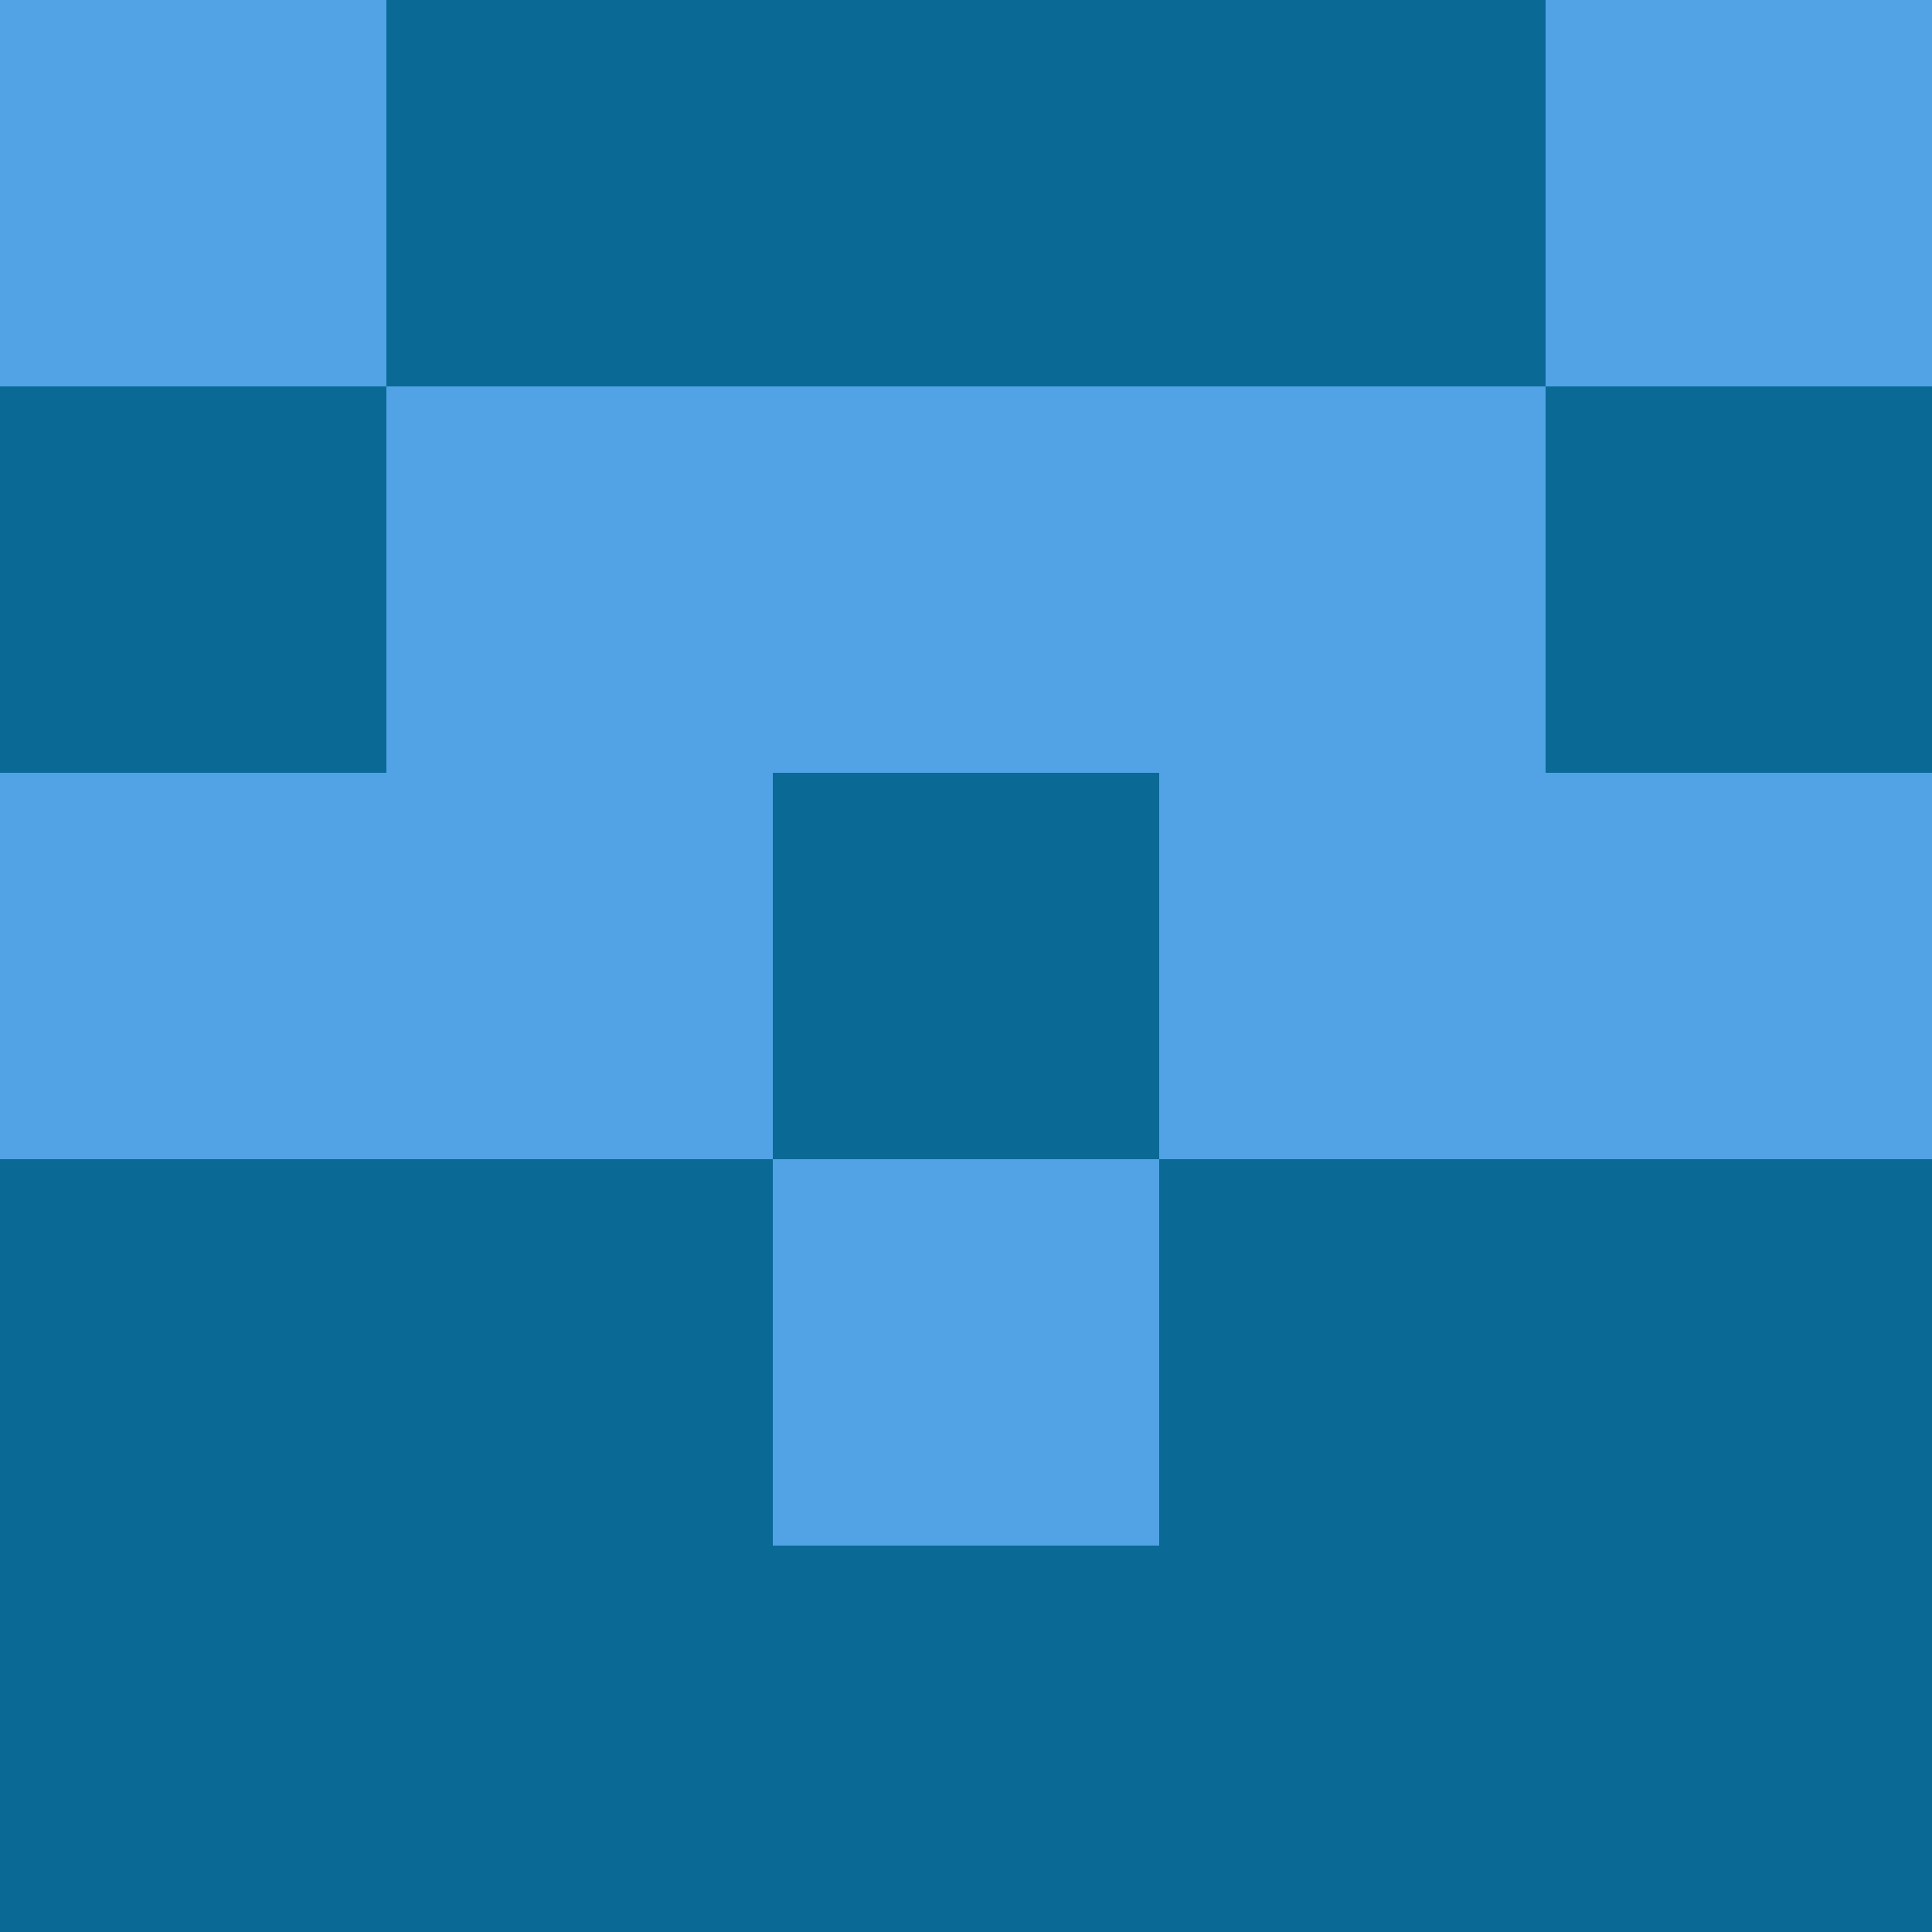 <?xml version="1.0" encoding="utf-8"?>
<!DOCTYPE svg PUBLIC "-//W3C//DTD SVG 20010904//EN"
        "http://www.w3.org/TR/2001/REC-SVG-20010904/DTD/svg10.dtd">

<svg viewBox="0 0 5 5"
     xmlns="http://www.w3.org/2000/svg"
     xmlns:xlink="http://www.w3.org/1999/xlink">

            <rect x ="0" y="0"
          width="1" height="1"
          fill="#51A3E6"></rect>
        <rect x ="4" y="0"
          width="1" height="1"
          fill="#51A3E6"></rect>
        <rect x ="1" y="0"
          width="1" height="1"
          fill="#0A6995"></rect>
        <rect x ="3" y="0"
          width="1" height="1"
          fill="#0A6995"></rect>
        <rect x ="2" y="0"
          width="1" height="1"
          fill="#0A6995"></rect>
                <rect x ="0" y="1"
          width="1" height="1"
          fill="#0A6995"></rect>
        <rect x ="4" y="1"
          width="1" height="1"
          fill="#0A6995"></rect>
        <rect x ="1" y="1"
          width="1" height="1"
          fill="#51A3E6"></rect>
        <rect x ="3" y="1"
          width="1" height="1"
          fill="#51A3E6"></rect>
        <rect x ="2" y="1"
          width="1" height="1"
          fill="#51A3E6"></rect>
                <rect x ="0" y="2"
          width="1" height="1"
          fill="#51A3E6"></rect>
        <rect x ="4" y="2"
          width="1" height="1"
          fill="#51A3E6"></rect>
        <rect x ="1" y="2"
          width="1" height="1"
          fill="#51A3E6"></rect>
        <rect x ="3" y="2"
          width="1" height="1"
          fill="#51A3E6"></rect>
        <rect x ="2" y="2"
          width="1" height="1"
          fill="#0A6995"></rect>
                <rect x ="0" y="3"
          width="1" height="1"
          fill="#0A6995"></rect>
        <rect x ="4" y="3"
          width="1" height="1"
          fill="#0A6995"></rect>
        <rect x ="1" y="3"
          width="1" height="1"
          fill="#0A6995"></rect>
        <rect x ="3" y="3"
          width="1" height="1"
          fill="#0A6995"></rect>
        <rect x ="2" y="3"
          width="1" height="1"
          fill="#51A3E6"></rect>
                <rect x ="0" y="4"
          width="1" height="1"
          fill="#0A6995"></rect>
        <rect x ="4" y="4"
          width="1" height="1"
          fill="#0A6995"></rect>
        <rect x ="1" y="4"
          width="1" height="1"
          fill="#0A6995"></rect>
        <rect x ="3" y="4"
          width="1" height="1"
          fill="#0A6995"></rect>
        <rect x ="2" y="4"
          width="1" height="1"
          fill="#0A6995"></rect>
        </svg>

